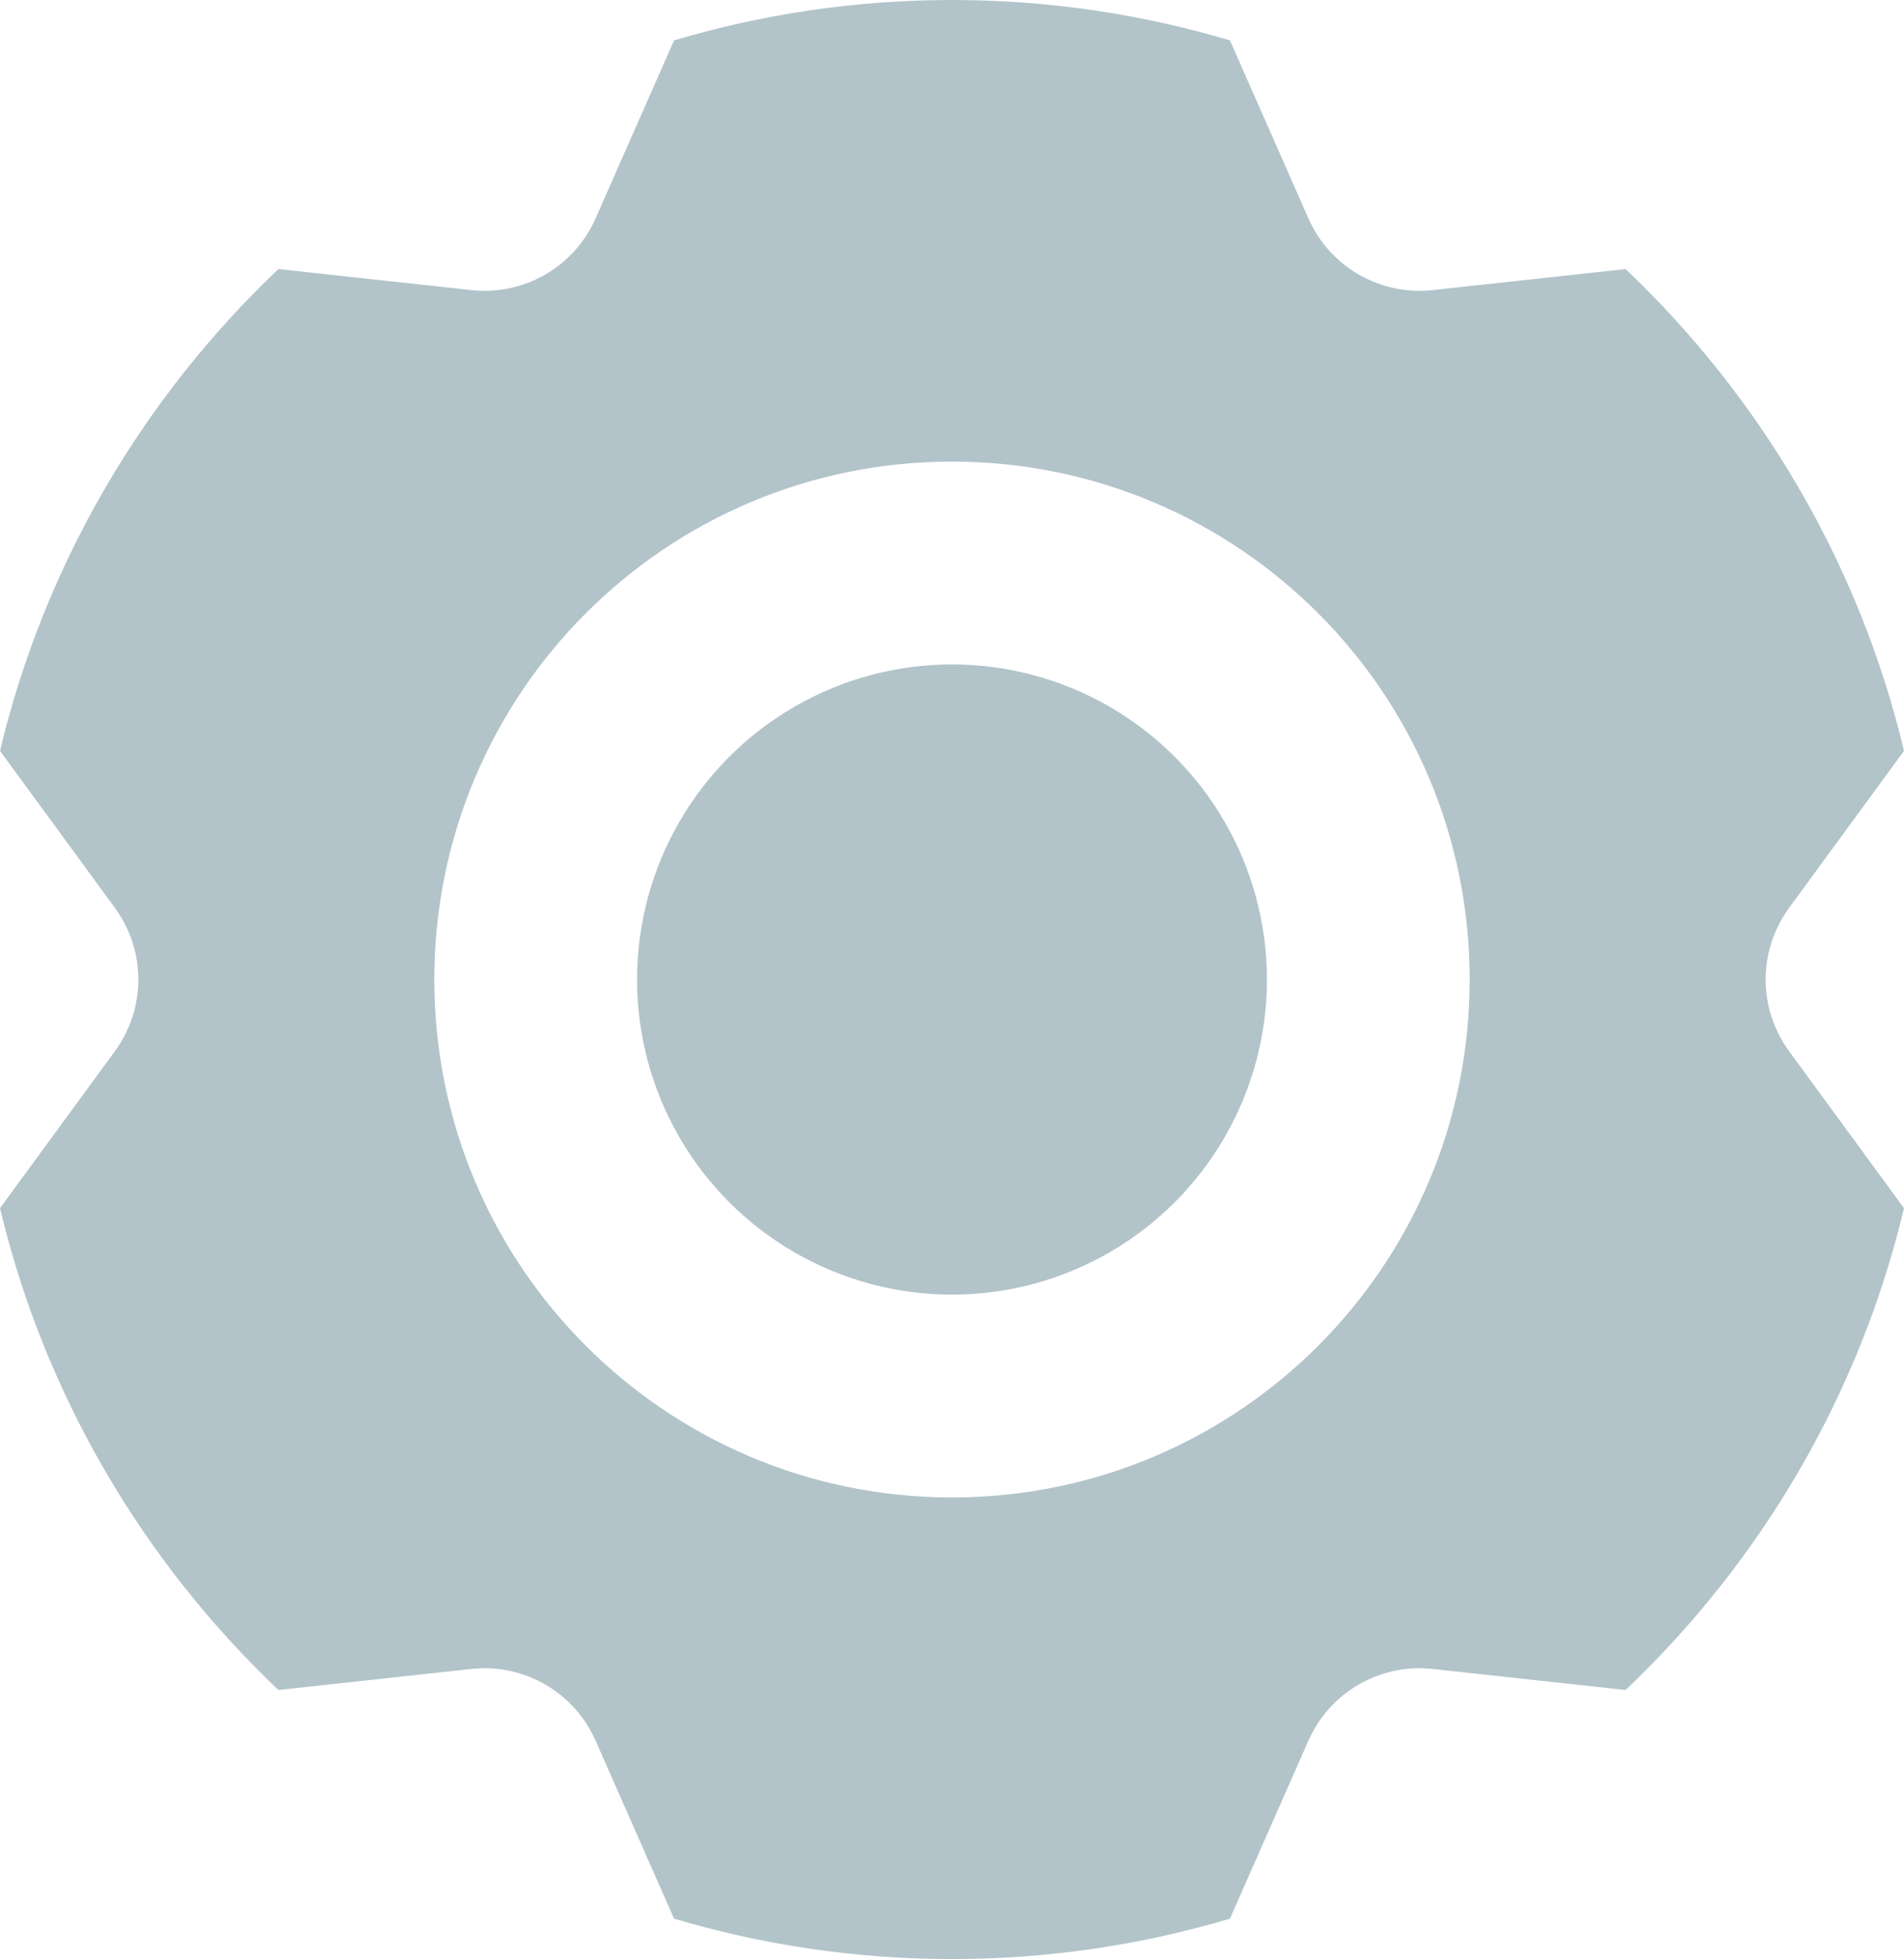 <?xml version="1.0" encoding="utf-8"?>
<!-- Generator: Adobe Illustrator 25.2.1, SVG Export Plug-In . SVG Version: 6.00 Build 0)  -->
<svg version="1.1" id="Layer_2" xmlns="http://www.w3.org/2000/svg" xmlns:xlink="http://www.w3.org/1999/xlink" x="0px" y="0px"
	 viewBox="0 0 44.32 45.58" style="enable-background:new 0 0 44.32 45.58;" xml:space="preserve">
<style type="text/css">
	.st0{fill:#B2C4CA;}
</style>
<path class="st0" d="M15.69,0.94l-1.83,4.15c-0.5,1.12-1.66,1.79-2.88,1.66l-4.5-0.49C3.34,9.24,1.04,13.11,0,17.47l2.68,3.66
	c0.72,0.99,0.72,2.33,0,3.32L0,28.11c1.04,4.36,3.34,8.23,6.48,11.21l4.5-0.49c1.22-0.13,2.38,0.54,2.88,1.66l1.83,4.15
	c2.05,0.61,4.22,0.94,6.47,0.94s4.42-0.33,6.47-0.94l1.83-4.15c0.5-1.12,1.66-1.79,2.88-1.66l4.5,0.49
	c3.14-2.98,5.44-6.85,6.48-11.21l-2.68-3.66c-0.72-0.99-0.72-2.33,0-3.32l2.68-3.66c-1.04-4.36-3.34-8.23-6.48-11.21l-4.5,0.49
	c-1.22,0.13-2.38-0.54-2.88-1.66l-1.83-4.15C26.58,0.33,24.41,0,22.16,0C19.91,0,17.74,0.33,15.69,0.94z M34.21,22.79
	c0,6.66-5.39,12.05-12.05,12.05c-6.66,0-12.05-5.39-12.05-12.05s5.39-12.05,12.05-12.05C28.82,10.74,34.21,16.13,34.21,22.79z"/>
<circle class="st0" cx="22.16" cy="22.79" r="7.331"/>
<g>
</g>
<g>
</g>
<g>
</g>
<g>
</g>
<g>
</g>
</svg>
